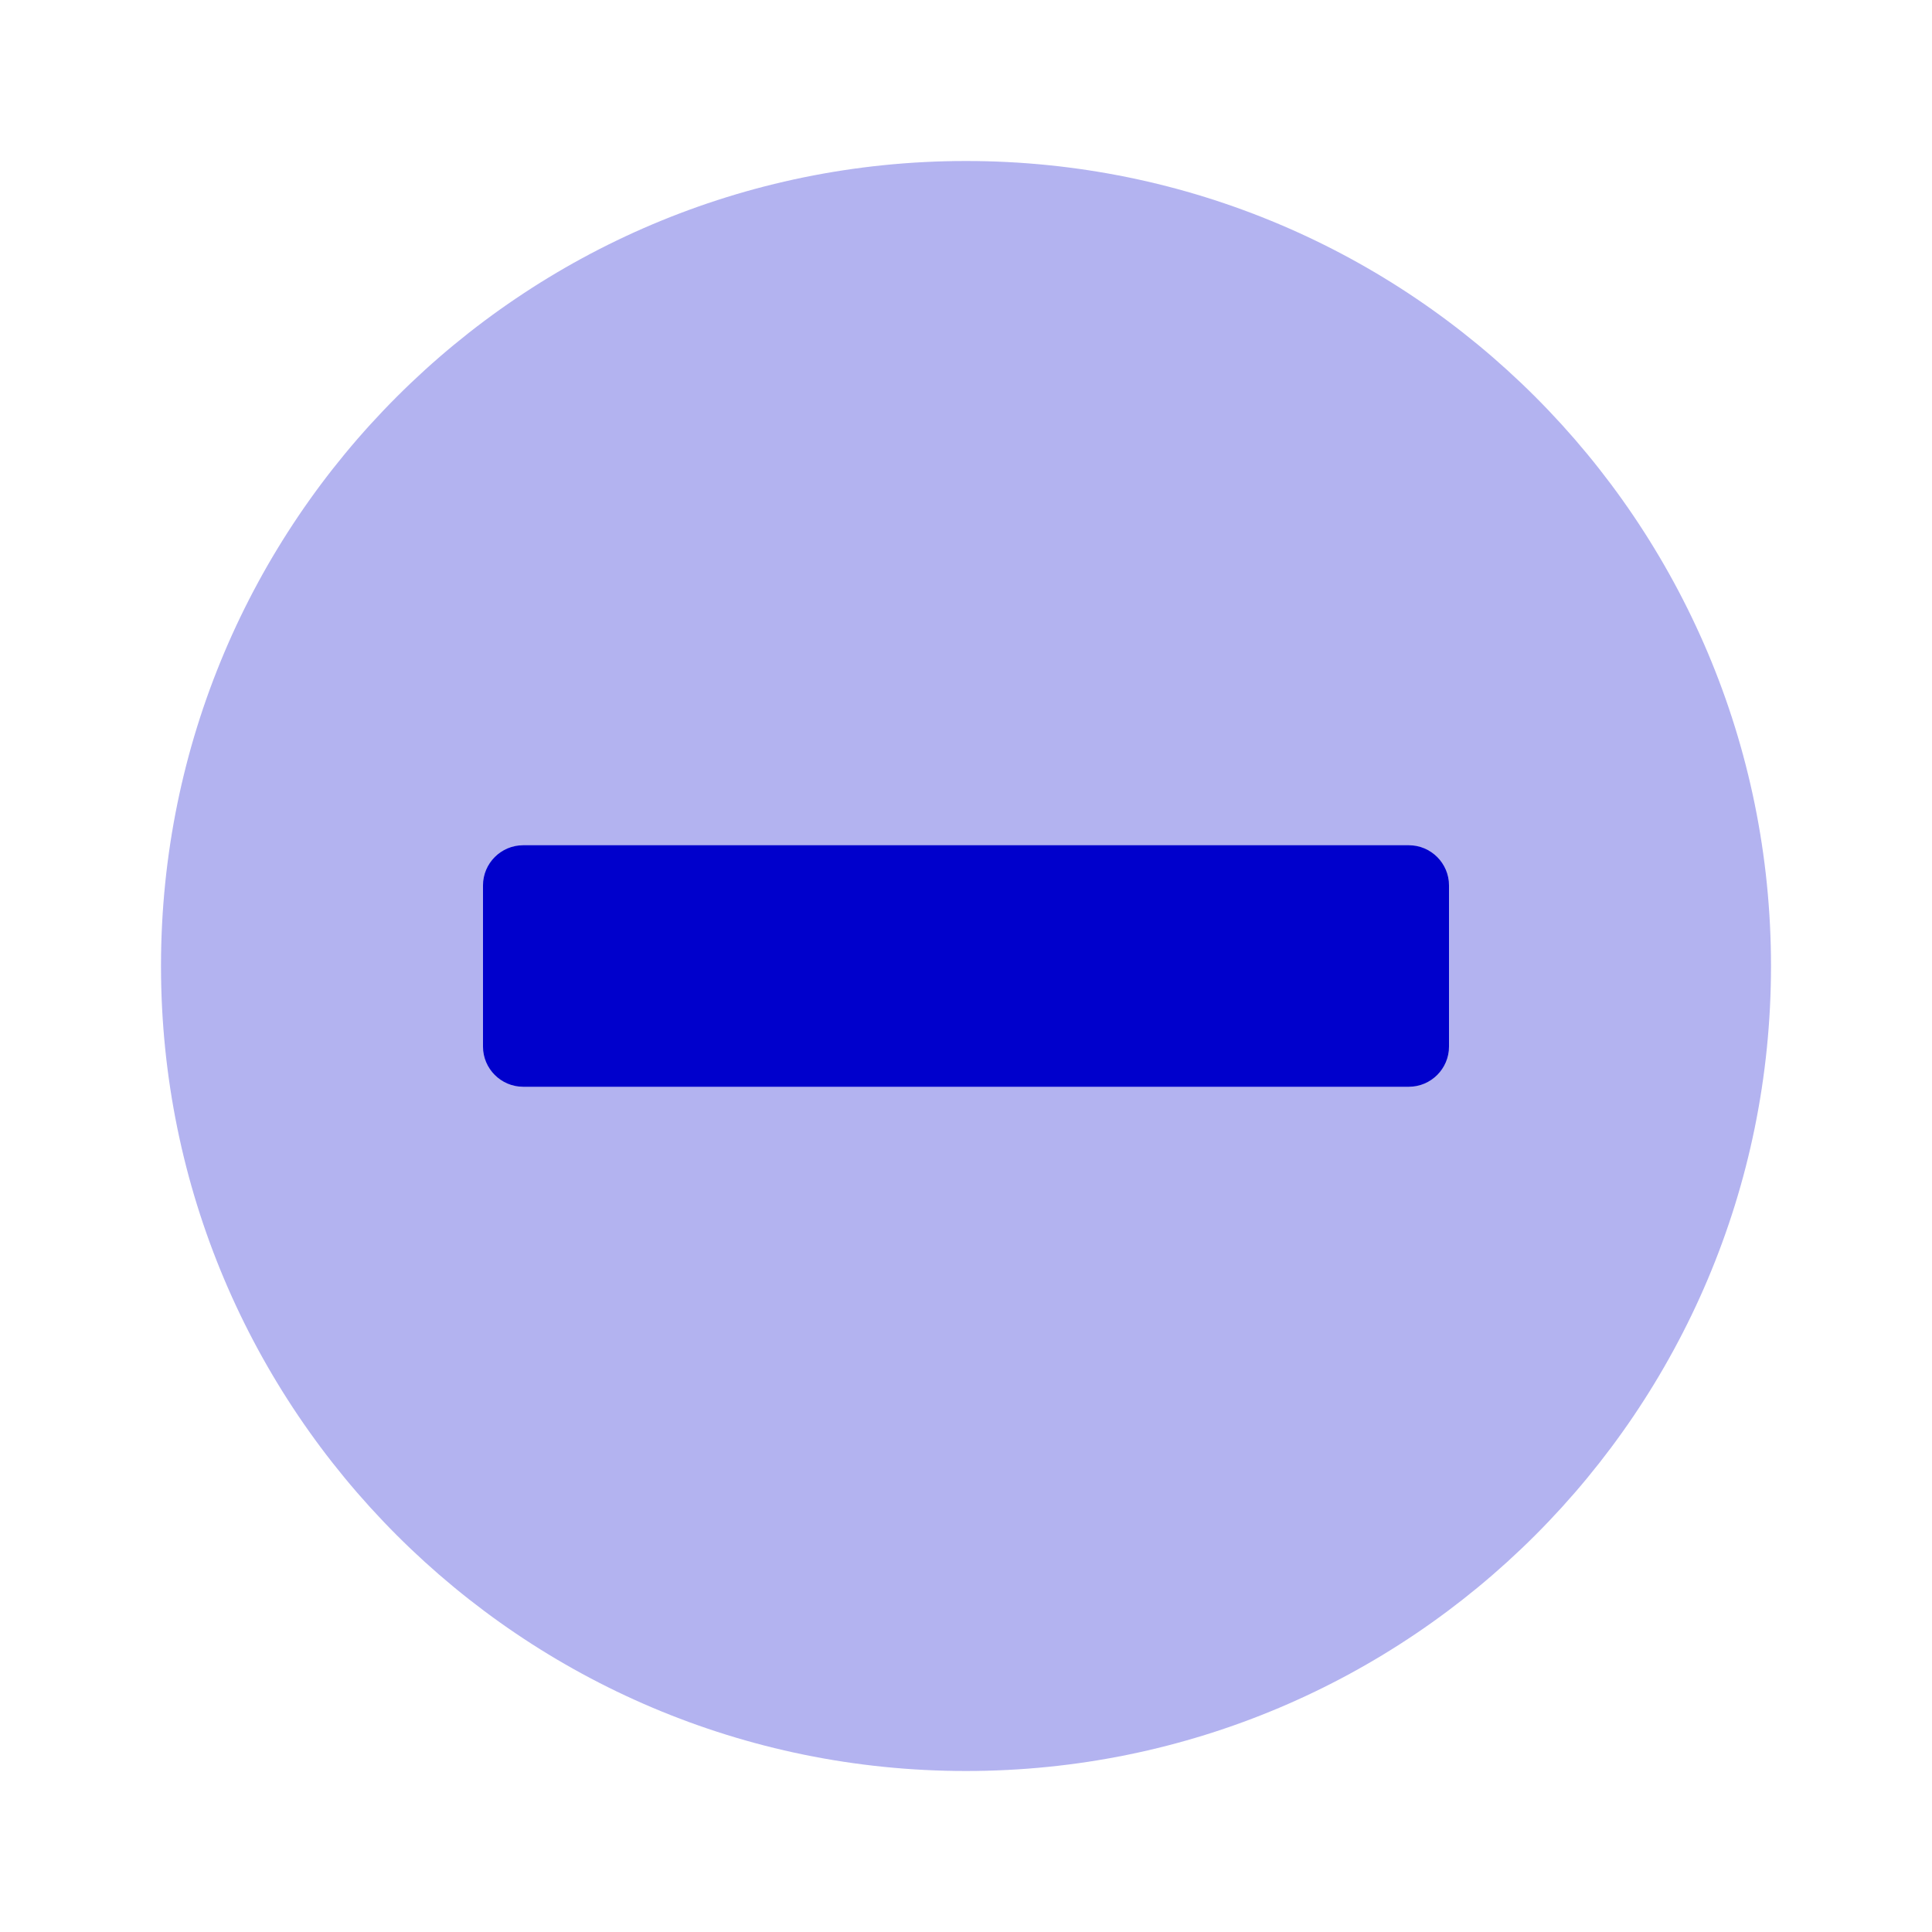 <svg width="24" height="24" viewBox="0 0 24 24" fill="none" xmlns="http://www.w3.org/2000/svg">
<path opacity="0.3" fill-rule="evenodd" clip-rule="evenodd" d="M22 12C22 17.523 17.523 22 12 22C6.477 22 2 17.523 2 12C2 6.477 6.477 2 12 2C17.523 2 22 6.477 22 12Z" fill="#0000CC"/>
<path fill-rule="evenodd" clip-rule="evenodd" d="M6.5 10.5C6.224 10.5 6 10.724 6 11V13C6 13.276 6.224 13.5 6.5 13.5H17.5C17.776 13.5 18 13.276 18 13V11C18 10.724 17.776 10.5 17.5 10.5H6.5Z" fill="#0000CC"/>
</svg>
